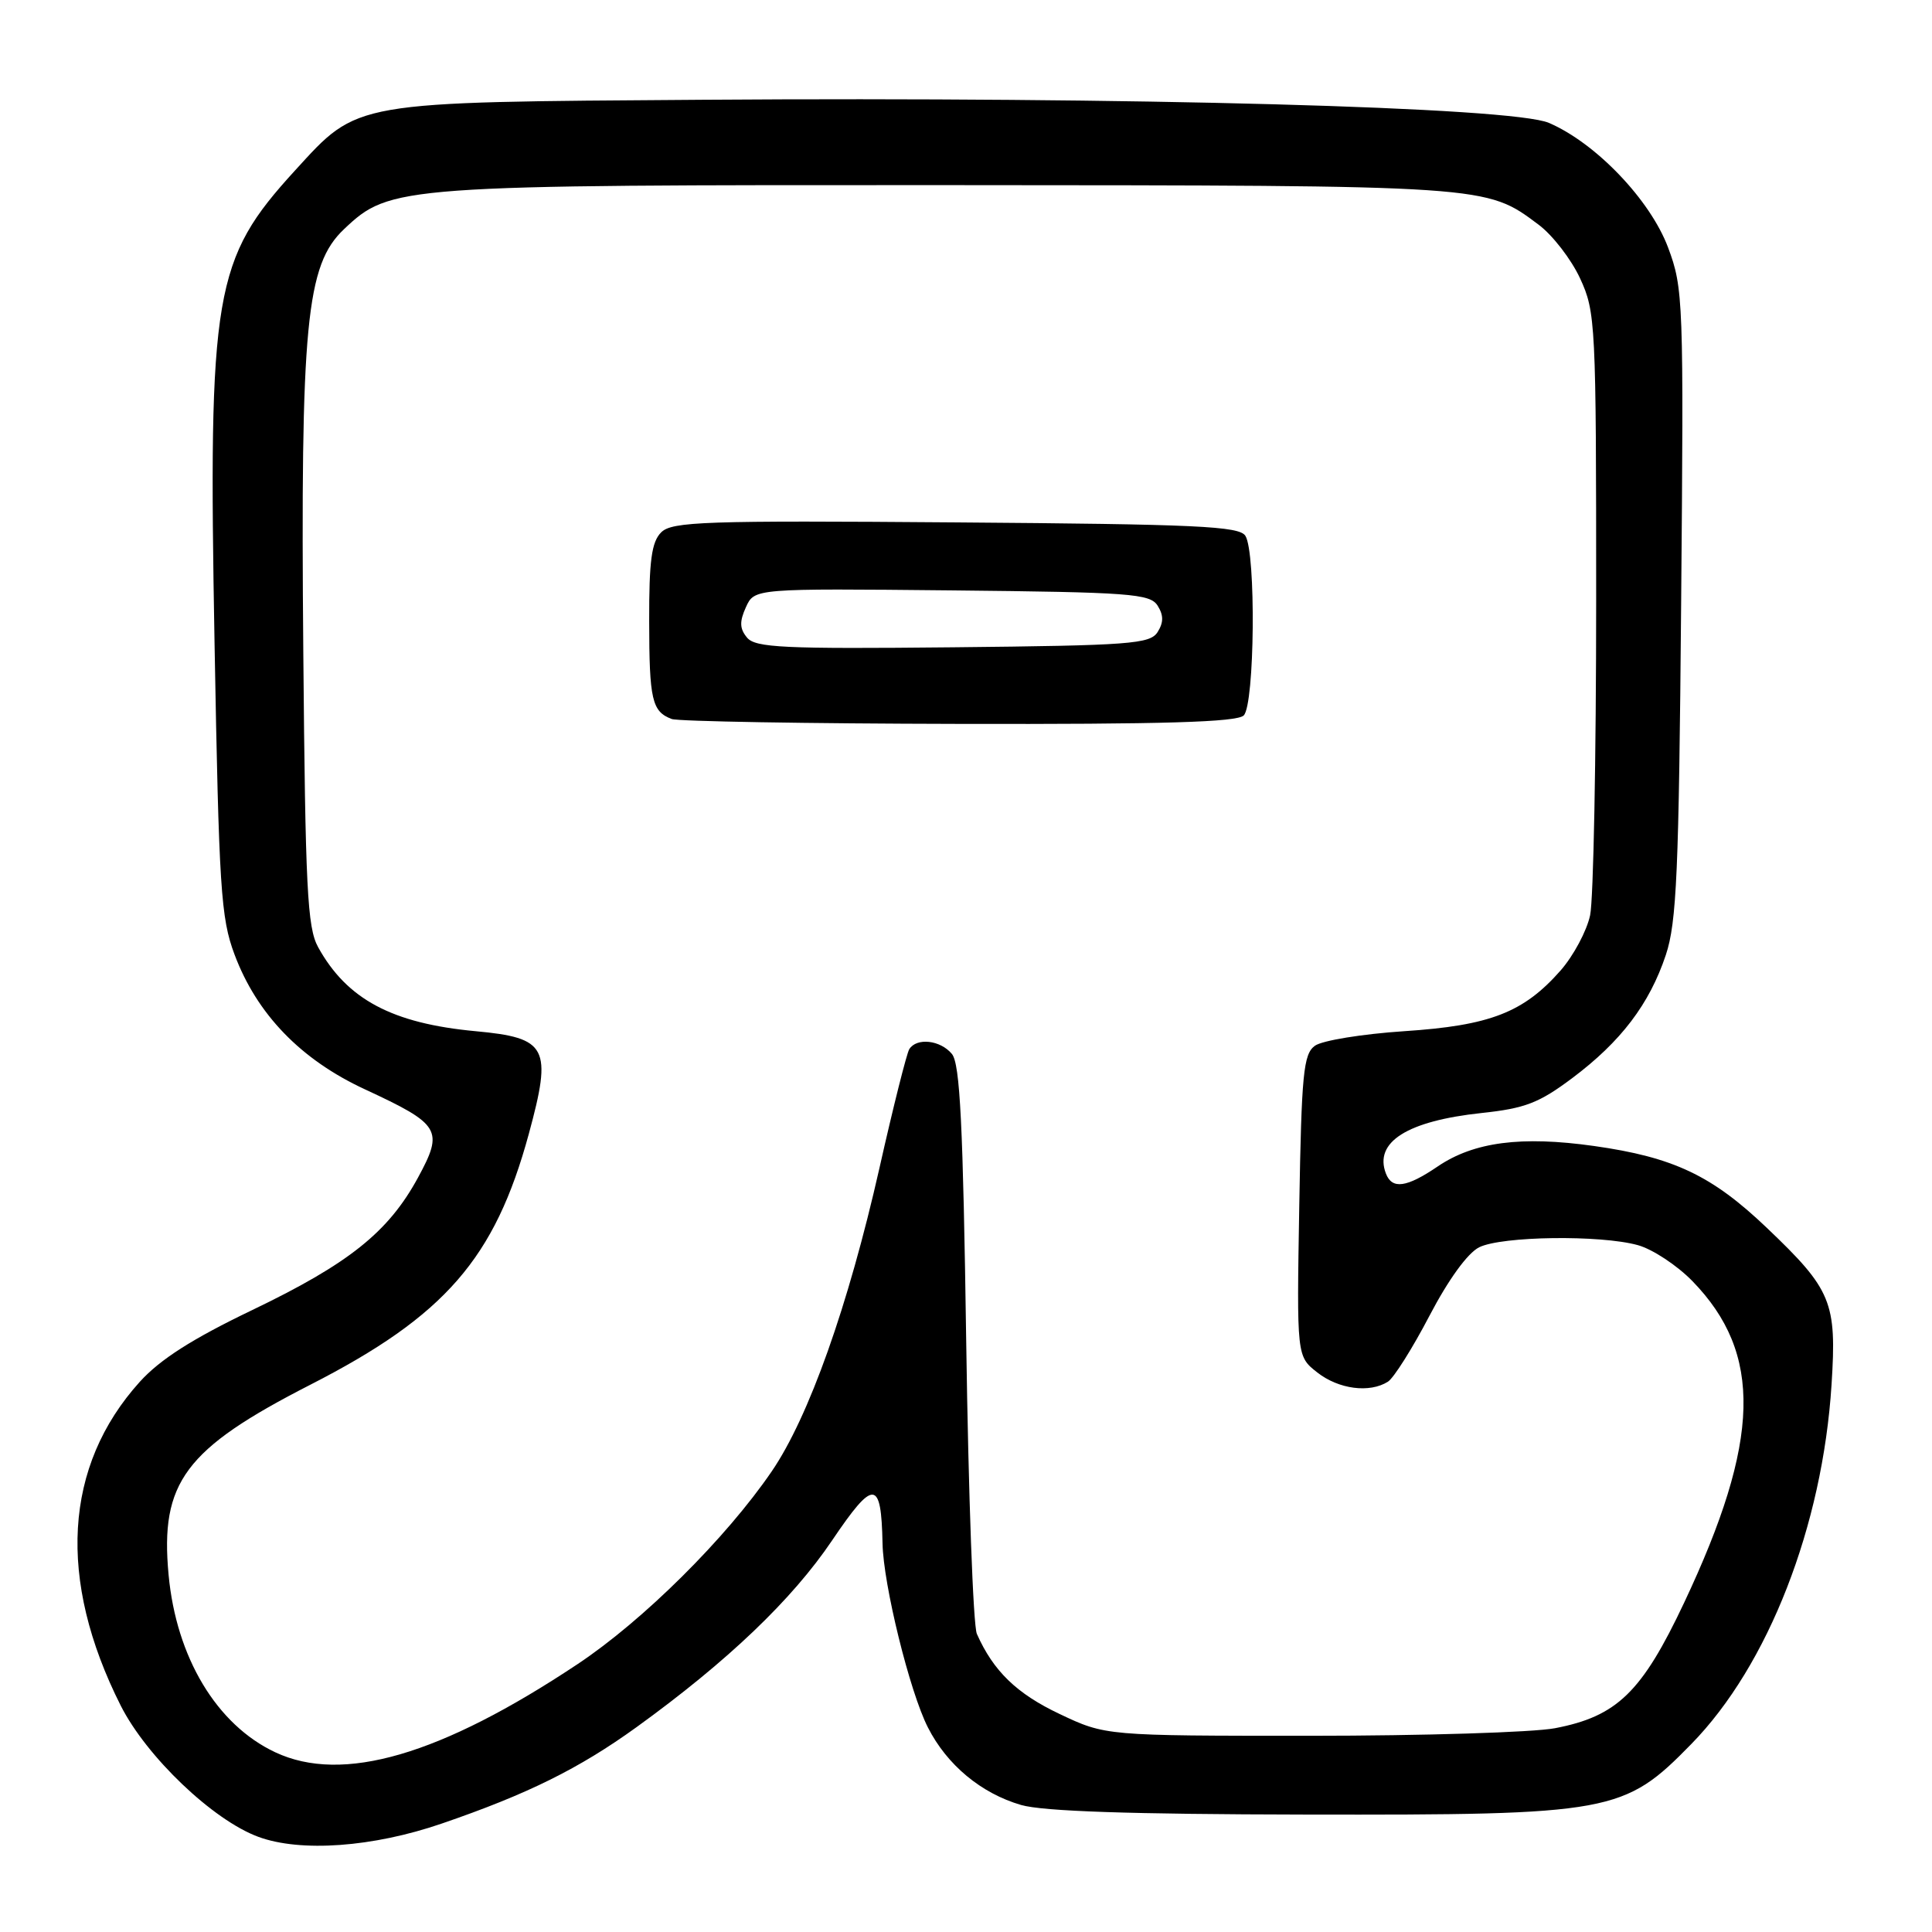 <?xml version="1.0" encoding="UTF-8" standalone="no"?>
<!DOCTYPE svg PUBLIC "-//W3C//DTD SVG 1.1//EN" "http://www.w3.org/Graphics/SVG/1.1/DTD/svg11.dtd" >
<svg xmlns="http://www.w3.org/2000/svg" xmlns:xlink="http://www.w3.org/1999/xlink" version="1.1" viewBox="0 0 256 256">
 <g >
 <path fill="currentColor"
d=" M 58.54 241.63 C 69.89 237.74 76.75 234.34 84.34 228.86 C 96.40 220.14 104.96 211.97 110.26 204.11 C 115.78 195.94 116.77 195.99 116.94 204.50 C 117.04 209.97 120.55 224.19 122.95 228.89 C 125.48 233.87 130.01 237.63 135.30 239.17 C 138.21 240.01 149.78 240.40 173.00 240.44 C 213.59 240.51 215.19 240.22 224.11 231.09 C 234.30 220.68 241.50 202.20 242.69 183.46 C 243.39 172.53 242.71 170.89 234.13 162.71 C 226.84 155.75 221.75 153.34 211.22 151.85 C 201.58 150.49 195.30 151.31 190.52 154.55 C 186.37 157.37 184.46 157.63 183.64 155.50 C 182.04 151.33 186.45 148.54 196.31 147.48 C 202.07 146.87 203.93 146.15 208.31 142.87 C 214.77 138.03 218.56 133.05 220.73 126.54 C 222.17 122.22 222.46 115.56 222.76 79.95 C 223.11 39.78 223.05 38.20 221.03 32.80 C 218.67 26.50 211.46 18.95 205.23 16.28 C 200.36 14.19 150.17 12.82 93.00 13.22 C 46.47 13.54 47.53 13.36 39.11 22.57 C 28.31 34.38 27.59 38.65 28.43 85.31 C 29.01 117.70 29.26 121.63 31.07 126.46 C 34.03 134.38 39.86 140.41 48.35 144.34 C 58.39 149.00 58.82 149.72 55.37 156.07 C 51.44 163.28 46.22 167.44 33.40 173.60 C 25.48 177.40 21.21 180.13 18.53 183.09 C 8.45 194.25 7.57 209.29 16.00 226.01 C 19.43 232.79 28.22 241.18 34.23 243.39 C 39.84 245.46 49.41 244.77 58.54 241.63 Z  M 36.46 232.18 C 28.72 228.54 23.36 219.63 22.34 208.68 C 21.19 196.42 24.50 191.99 41.13 183.48 C 58.96 174.36 65.57 166.77 70.07 150.25 C 73.19 138.78 72.54 137.52 63.03 136.64 C 51.96 135.61 45.97 132.42 42.15 125.50 C 40.72 122.90 40.46 117.73 40.19 86.50 C 39.81 42.90 40.56 35.12 45.59 30.36 C 51.71 24.57 52.74 24.50 126.00 24.53 C 197.45 24.57 196.86 24.53 203.87 29.77 C 205.72 31.15 208.20 34.36 209.37 36.89 C 211.43 41.34 211.50 42.83 211.50 79.50 C 211.50 100.40 211.14 119.20 210.70 121.27 C 210.26 123.35 208.50 126.63 206.80 128.58 C 201.88 134.17 197.45 135.89 186.04 136.64 C 180.50 137.01 175.19 137.87 174.23 138.57 C 172.71 139.68 172.46 142.25 172.16 159.78 C 171.82 179.72 171.82 179.72 174.55 181.86 C 177.38 184.08 181.48 184.62 183.91 183.08 C 184.68 182.59 187.16 178.66 189.41 174.35 C 191.92 169.55 194.47 166.03 196.00 165.27 C 198.99 163.79 212.07 163.61 217.03 164.99 C 218.98 165.53 222.22 167.67 224.24 169.74 C 233.60 179.35 233.31 190.85 223.15 212.38 C 217.56 224.23 214.26 227.43 206.03 229.00 C 203.11 229.55 188.53 230.00 173.61 230.00 C 146.50 230.00 146.50 230.00 140.40 227.11 C 134.73 224.43 131.62 221.42 129.44 216.50 C 128.95 215.40 128.32 198.03 128.03 177.90 C 127.61 148.95 127.21 140.96 126.13 139.65 C 124.59 137.80 121.45 137.46 120.48 139.03 C 120.14 139.59 118.35 146.68 116.53 154.78 C 112.40 173.04 107.18 187.76 102.26 194.96 C 96.20 203.83 85.24 214.71 76.54 220.50 C 58.37 232.59 45.38 236.38 36.46 232.18 Z  M 164.80 94.80 C 166.26 93.34 166.44 73.25 165.02 71.00 C 164.21 69.72 158.61 69.46 126.64 69.22 C 93.36 68.96 89.03 69.11 87.61 70.54 C 86.34 71.80 86.00 74.29 86.02 82.32 C 86.03 92.74 86.39 94.28 89.00 95.27 C 89.83 95.59 106.95 95.88 127.05 95.92 C 154.23 95.98 163.91 95.69 164.80 94.80 Z  M 98.99 84.49 C 98.00 83.30 97.97 82.37 98.84 80.45 C 99.97 77.97 99.97 77.97 126.13 78.23 C 149.78 78.47 152.39 78.67 153.39 80.25 C 154.19 81.53 154.19 82.47 153.39 83.75 C 152.39 85.33 149.78 85.53 126.28 85.77 C 103.82 86.00 100.10 85.82 98.99 84.49 Z "/>
</g>
</svg>